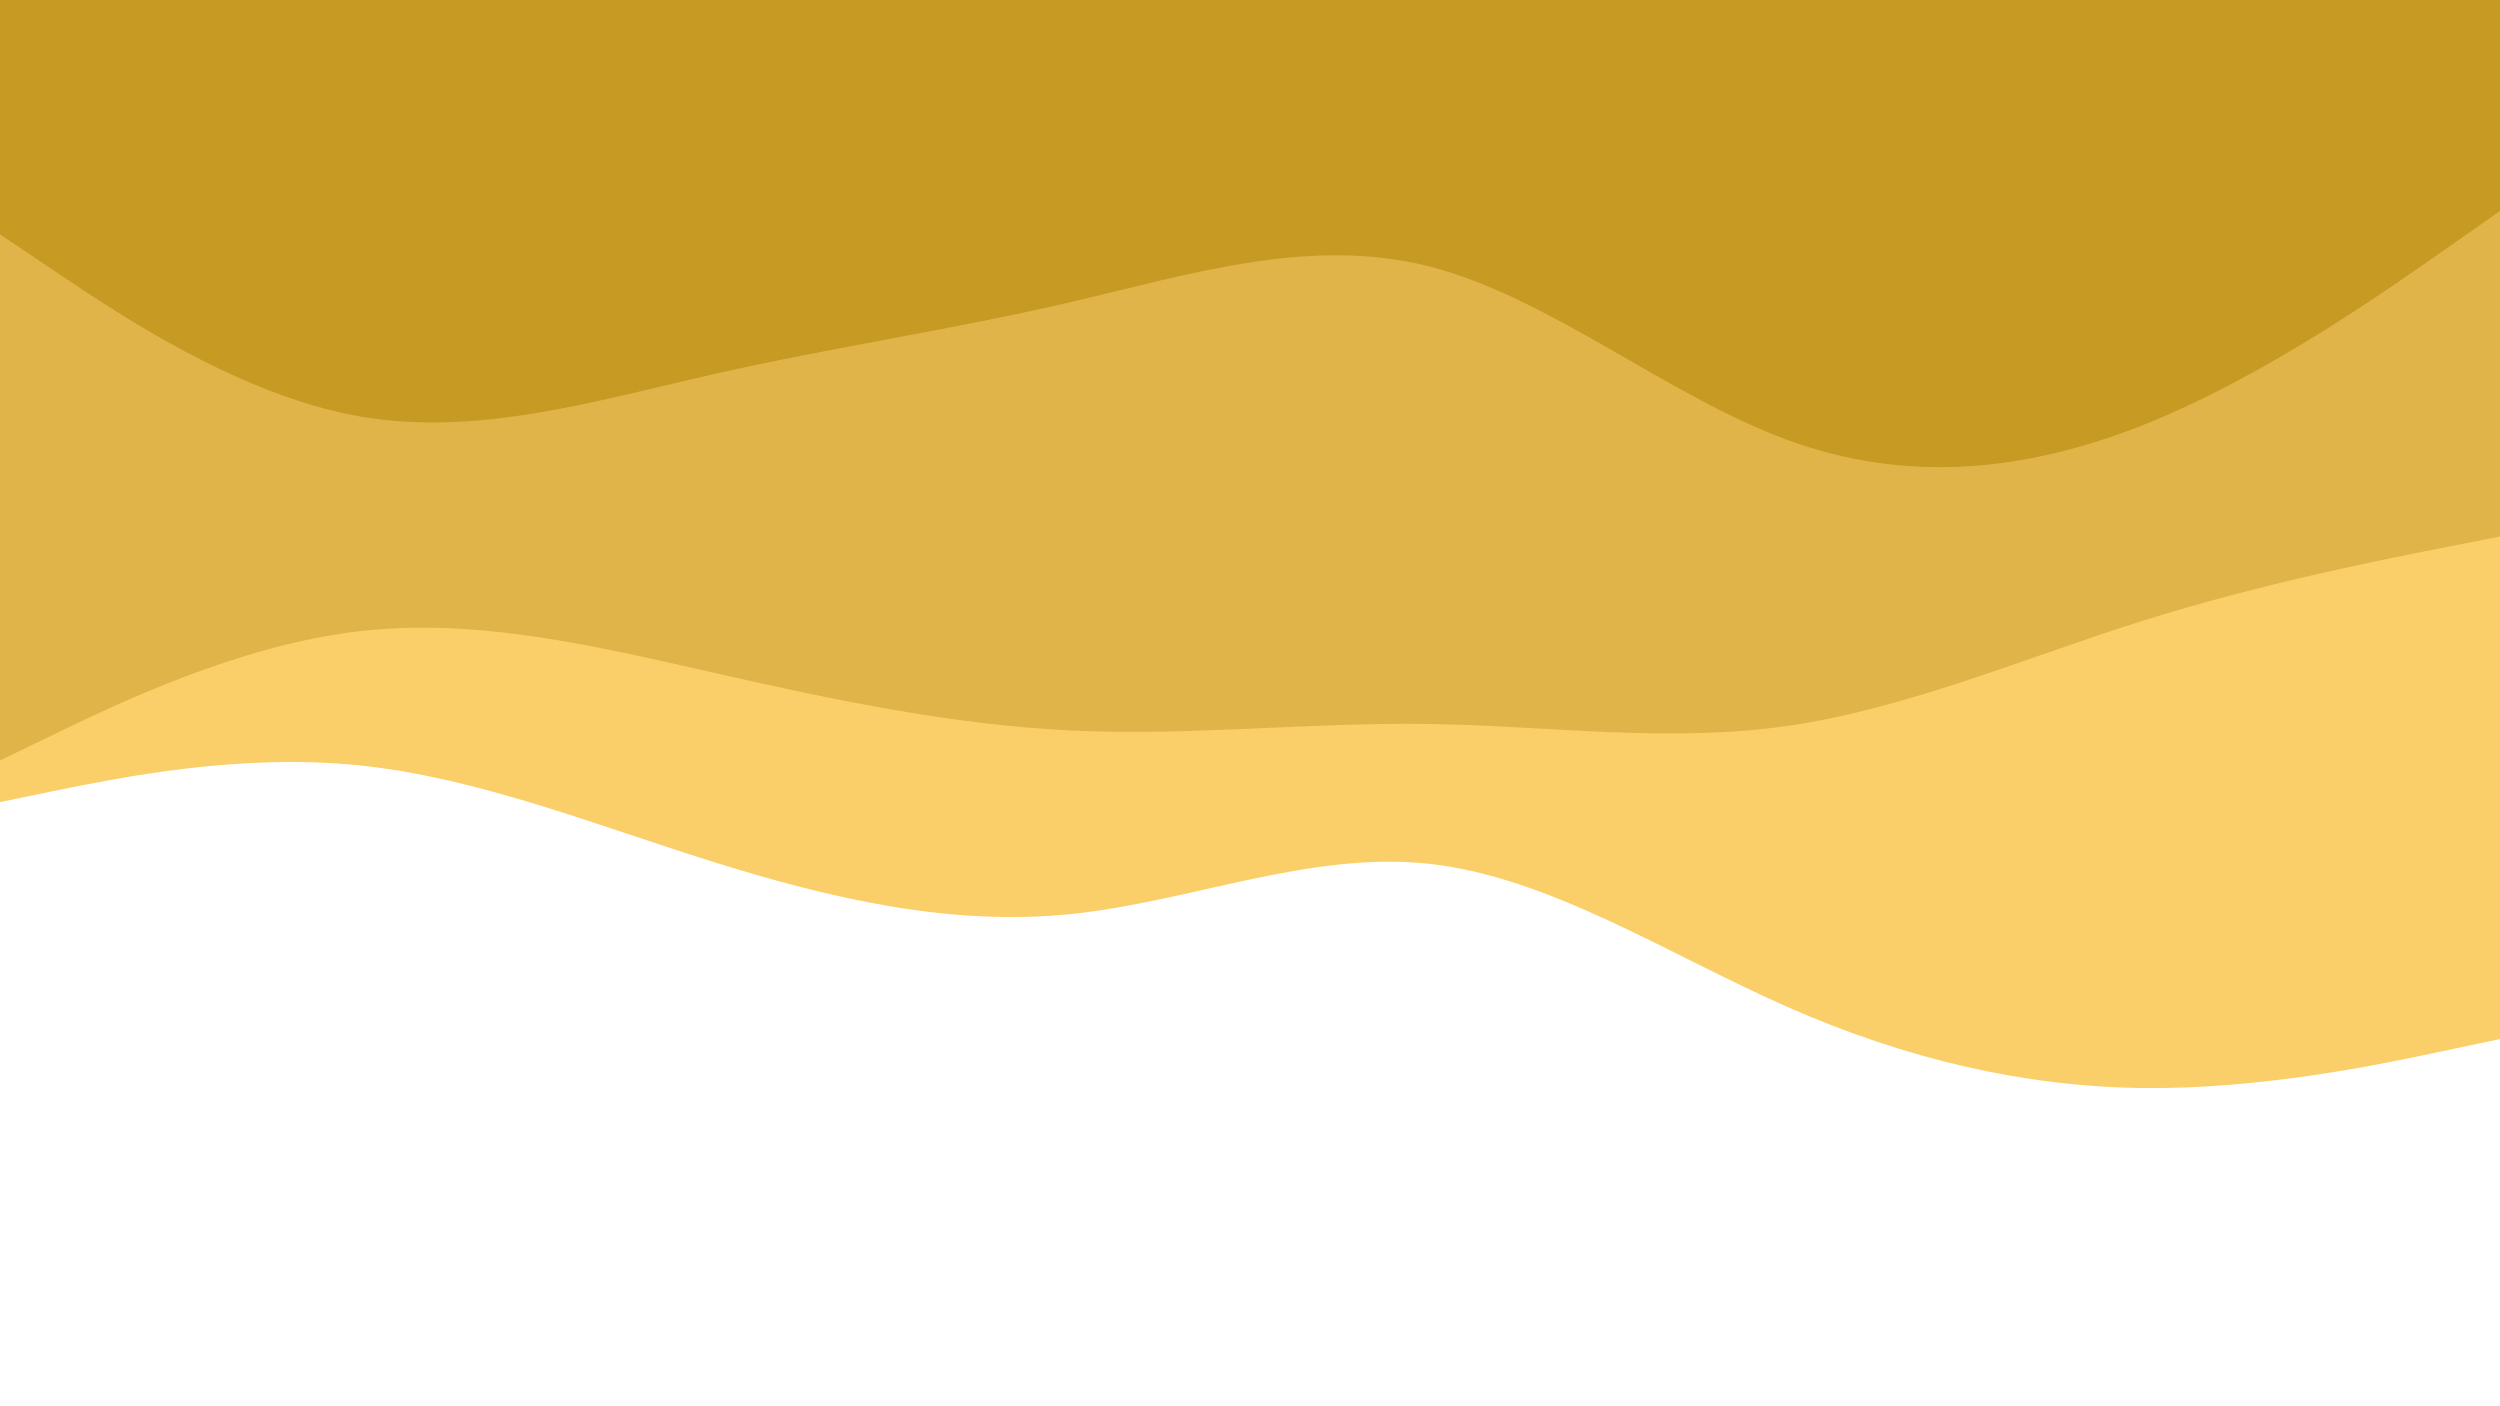 <svg id="visual" viewBox="0 0 960 540" width="960" height="540" xmlns="http://www.w3.org/2000/svg" xmlns:xlink="http://www.w3.org/1999/xlink" version="1.1"><rect x="0" y="0" width="960" height="540" fill="#ffffff"></rect><path d="M0 308L22.8 303.3C45.7 298.7 91.3 289.3 137 293.8C182.7 298.3 228.3 316.7 274 331C319.7 345.3 365.3 355.7 411.2 351C457 346.3 503 326.7 548.8 331.7C594.7 336.7 640.3 366.3 686 386.5C731.7 406.7 777.3 417.3 823 417.8C868.7 418.3 914.3 408.7 937.2 403.8L960 399L960 0L937.2 0C914.3 0 868.7 0 823 0C777.3 0 731.7 0 686 0C640.3 0 594.7 0 548.8 0C503 0 457 0 411.2 0C365.3 0 319.7 0 274 0C228.3 0 182.7 0 137 0C91.3 0 45.7 0 22.8 0L0 0Z" fill="#face69"></path><path d="M0 292L22.8 281C45.7 270 91.3 248 137 242.5C182.7 237 228.3 248 274 258.3C319.7 268.7 365.3 278.3 411.2 280.5C457 282.7 503 277.3 548.8 278C594.7 278.7 640.3 285.3 686 278.8C731.7 272.3 777.3 252.7 823 238.3C868.7 224 914.3 215 937.2 210.5L960 206L960 0L937.2 0C914.3 0 868.7 0 823 0C777.3 0 731.7 0 686 0C640.3 0 594.7 0 548.8 0C503 0 457 0 411.2 0C365.3 0 319.7 0 274 0C228.3 0 182.7 0 137 0C91.3 0 45.7 0 22.8 0L0 0Z" fill="#e0b448"></path><path d="M0 90L22.8 105.3C45.7 120.7 91.3 151.3 137 159.7C182.7 168 228.3 154 274 143.7C319.7 133.3 365.3 126.7 411.2 116C457 105.3 503 90.7 548.8 102.3C594.7 114 640.3 152 686 168.8C731.7 185.7 777.3 181.3 823 163.2C868.7 145 914.3 113 937.2 97L960 81L960 0L937.2 0C914.3 0 868.7 0 823 0C777.3 0 731.7 0 686 0C640.3 0 594.7 0 548.8 0C503 0 457 0 411.2 0C365.3 0 319.7 0 274 0C228.3 0 182.7 0 137 0C91.3 0 45.7 0 22.8 0L0 0Z" fill="#c79a24"></path></svg>